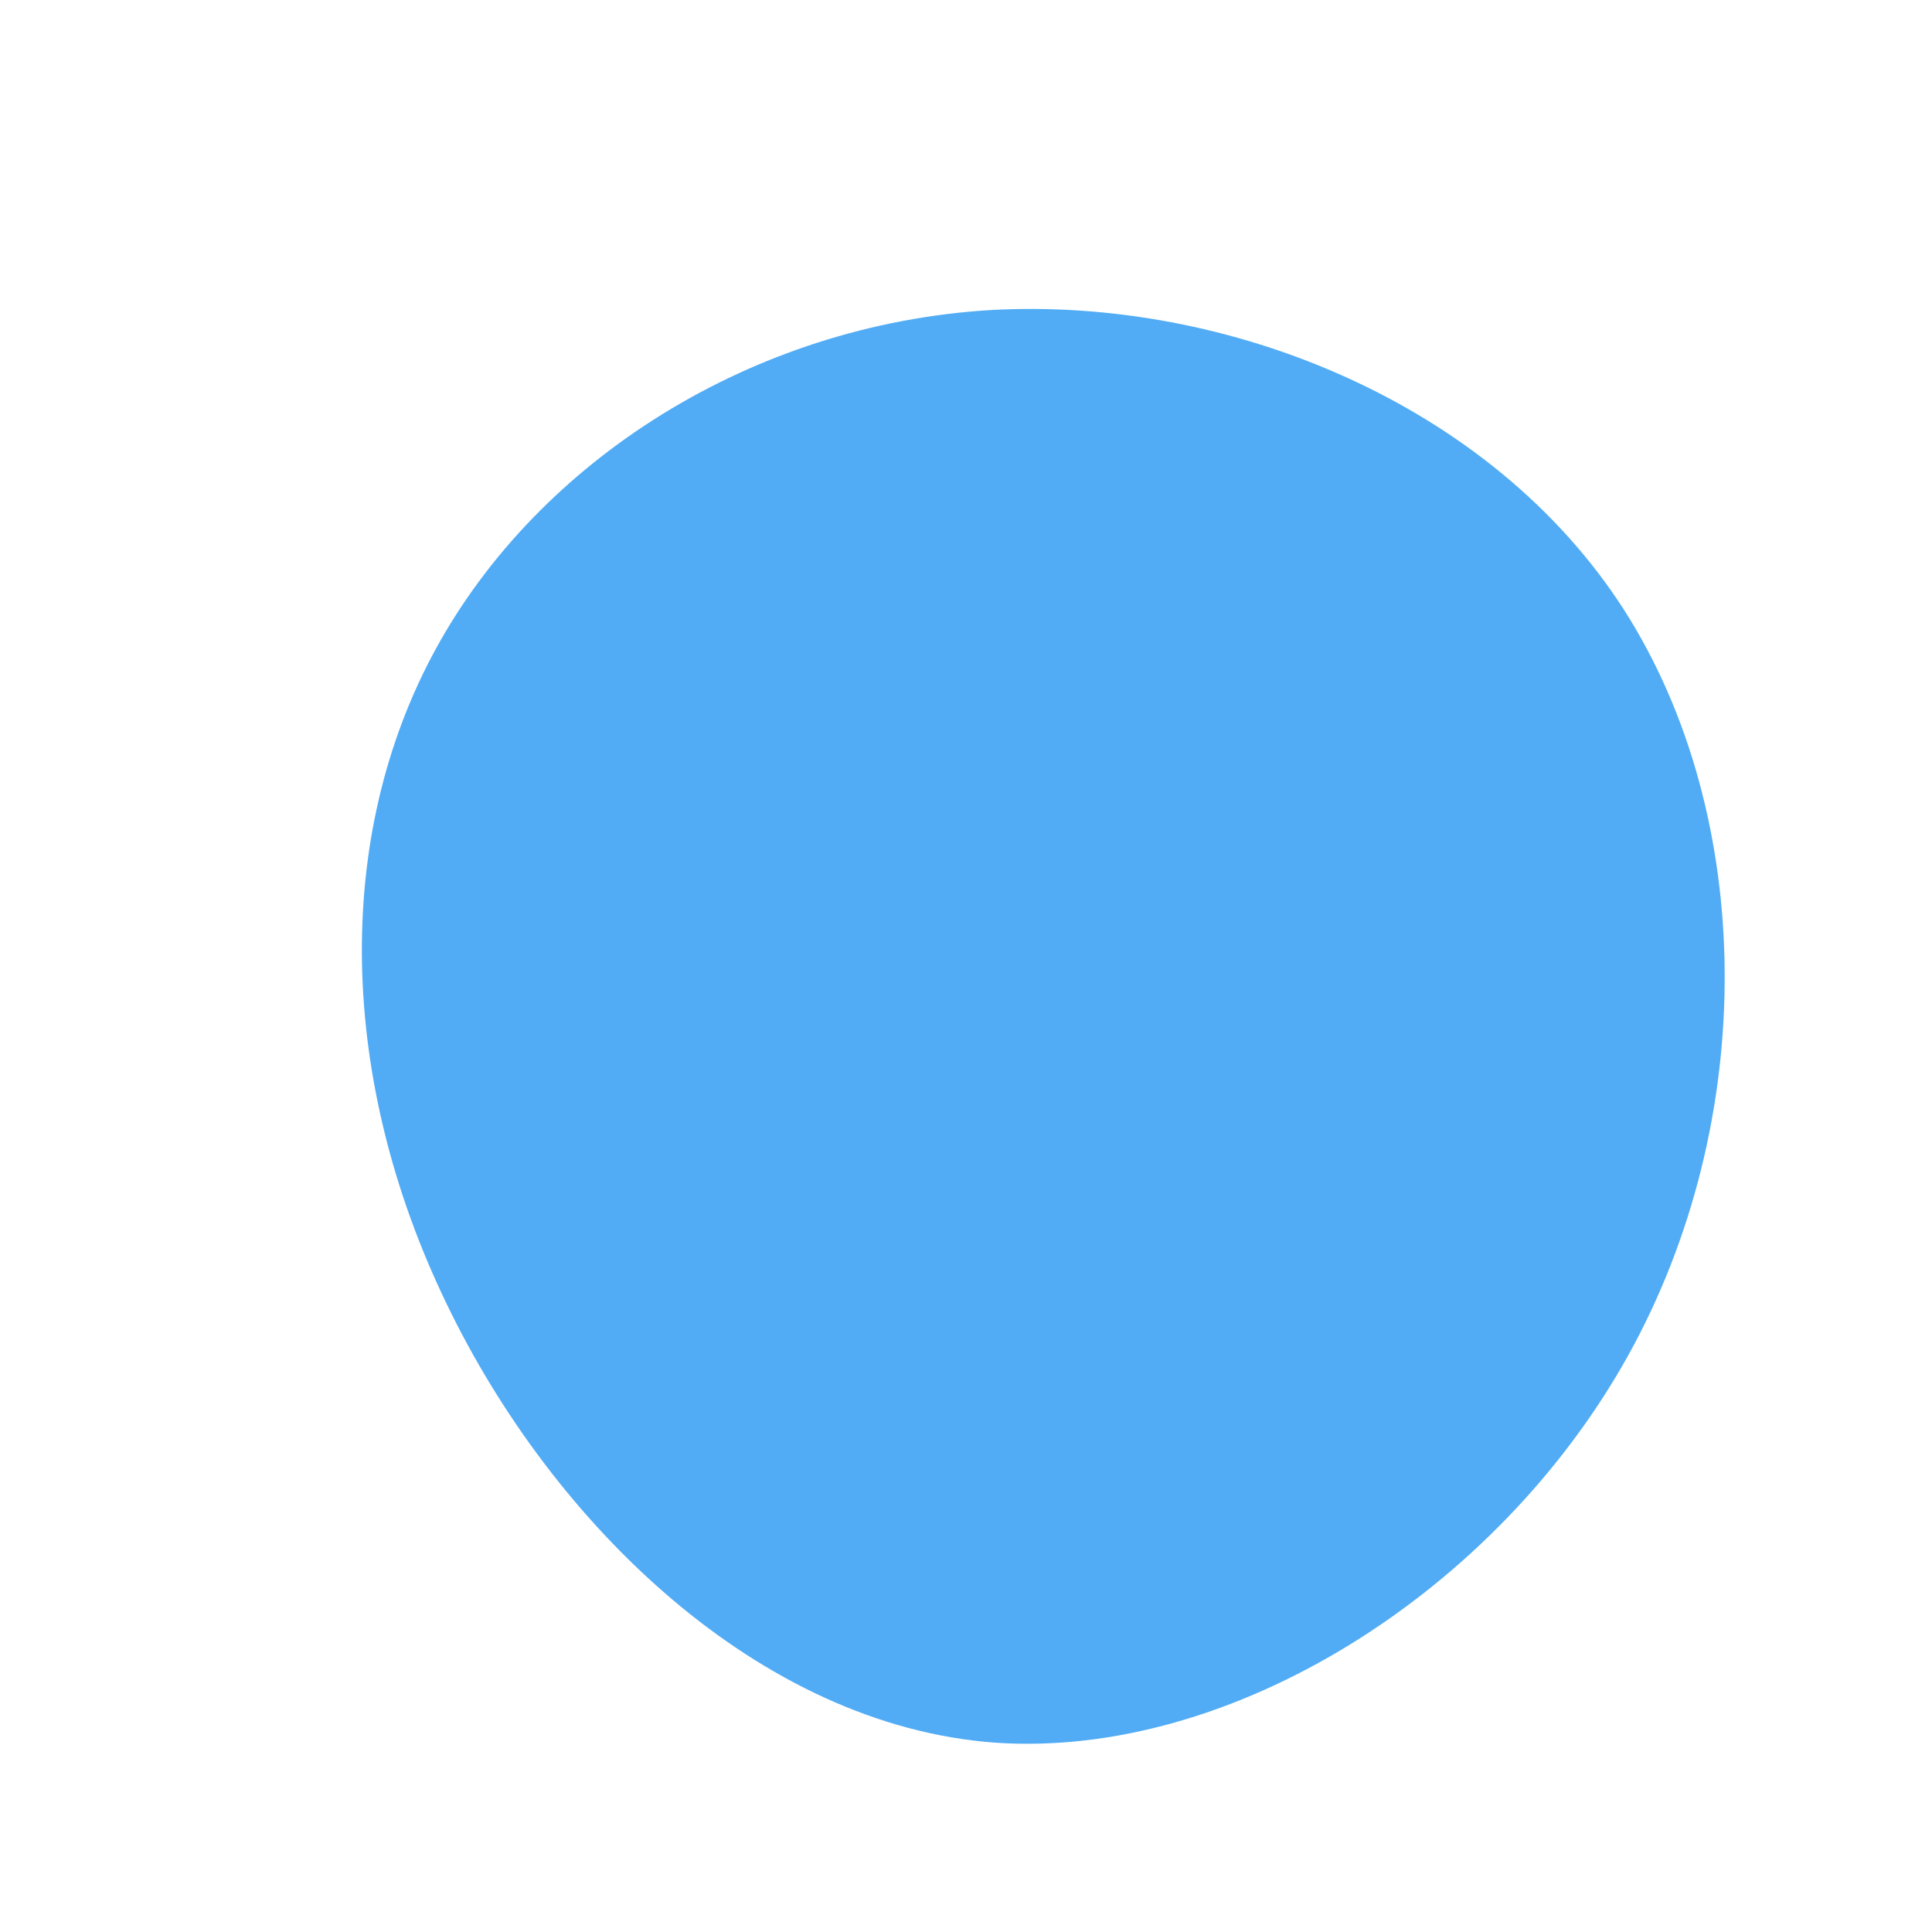 <?xml version="1.0" standalone="no"?>
<svg viewBox="0 0 200 200" xmlns="http://www.w3.org/2000/svg">
  <path fill="#51ACF5" d="M68.1,-36.9C81.8,-15.5,82.1,16,68.5,40.4C54.9,64.8,27.5,82.1,3,80.4C-21.4,78.6,-42.8,57.8,-53.8,34.9C-64.9,11.9,-65.6,-13.2,-54.9,-32.8C-44.2,-52.4,-22.1,-66.4,2.5,-67.9C27.2,-69.3,54.4,-58.2,68.1,-36.9Z" transform="translate(100 100)" />
</svg>
